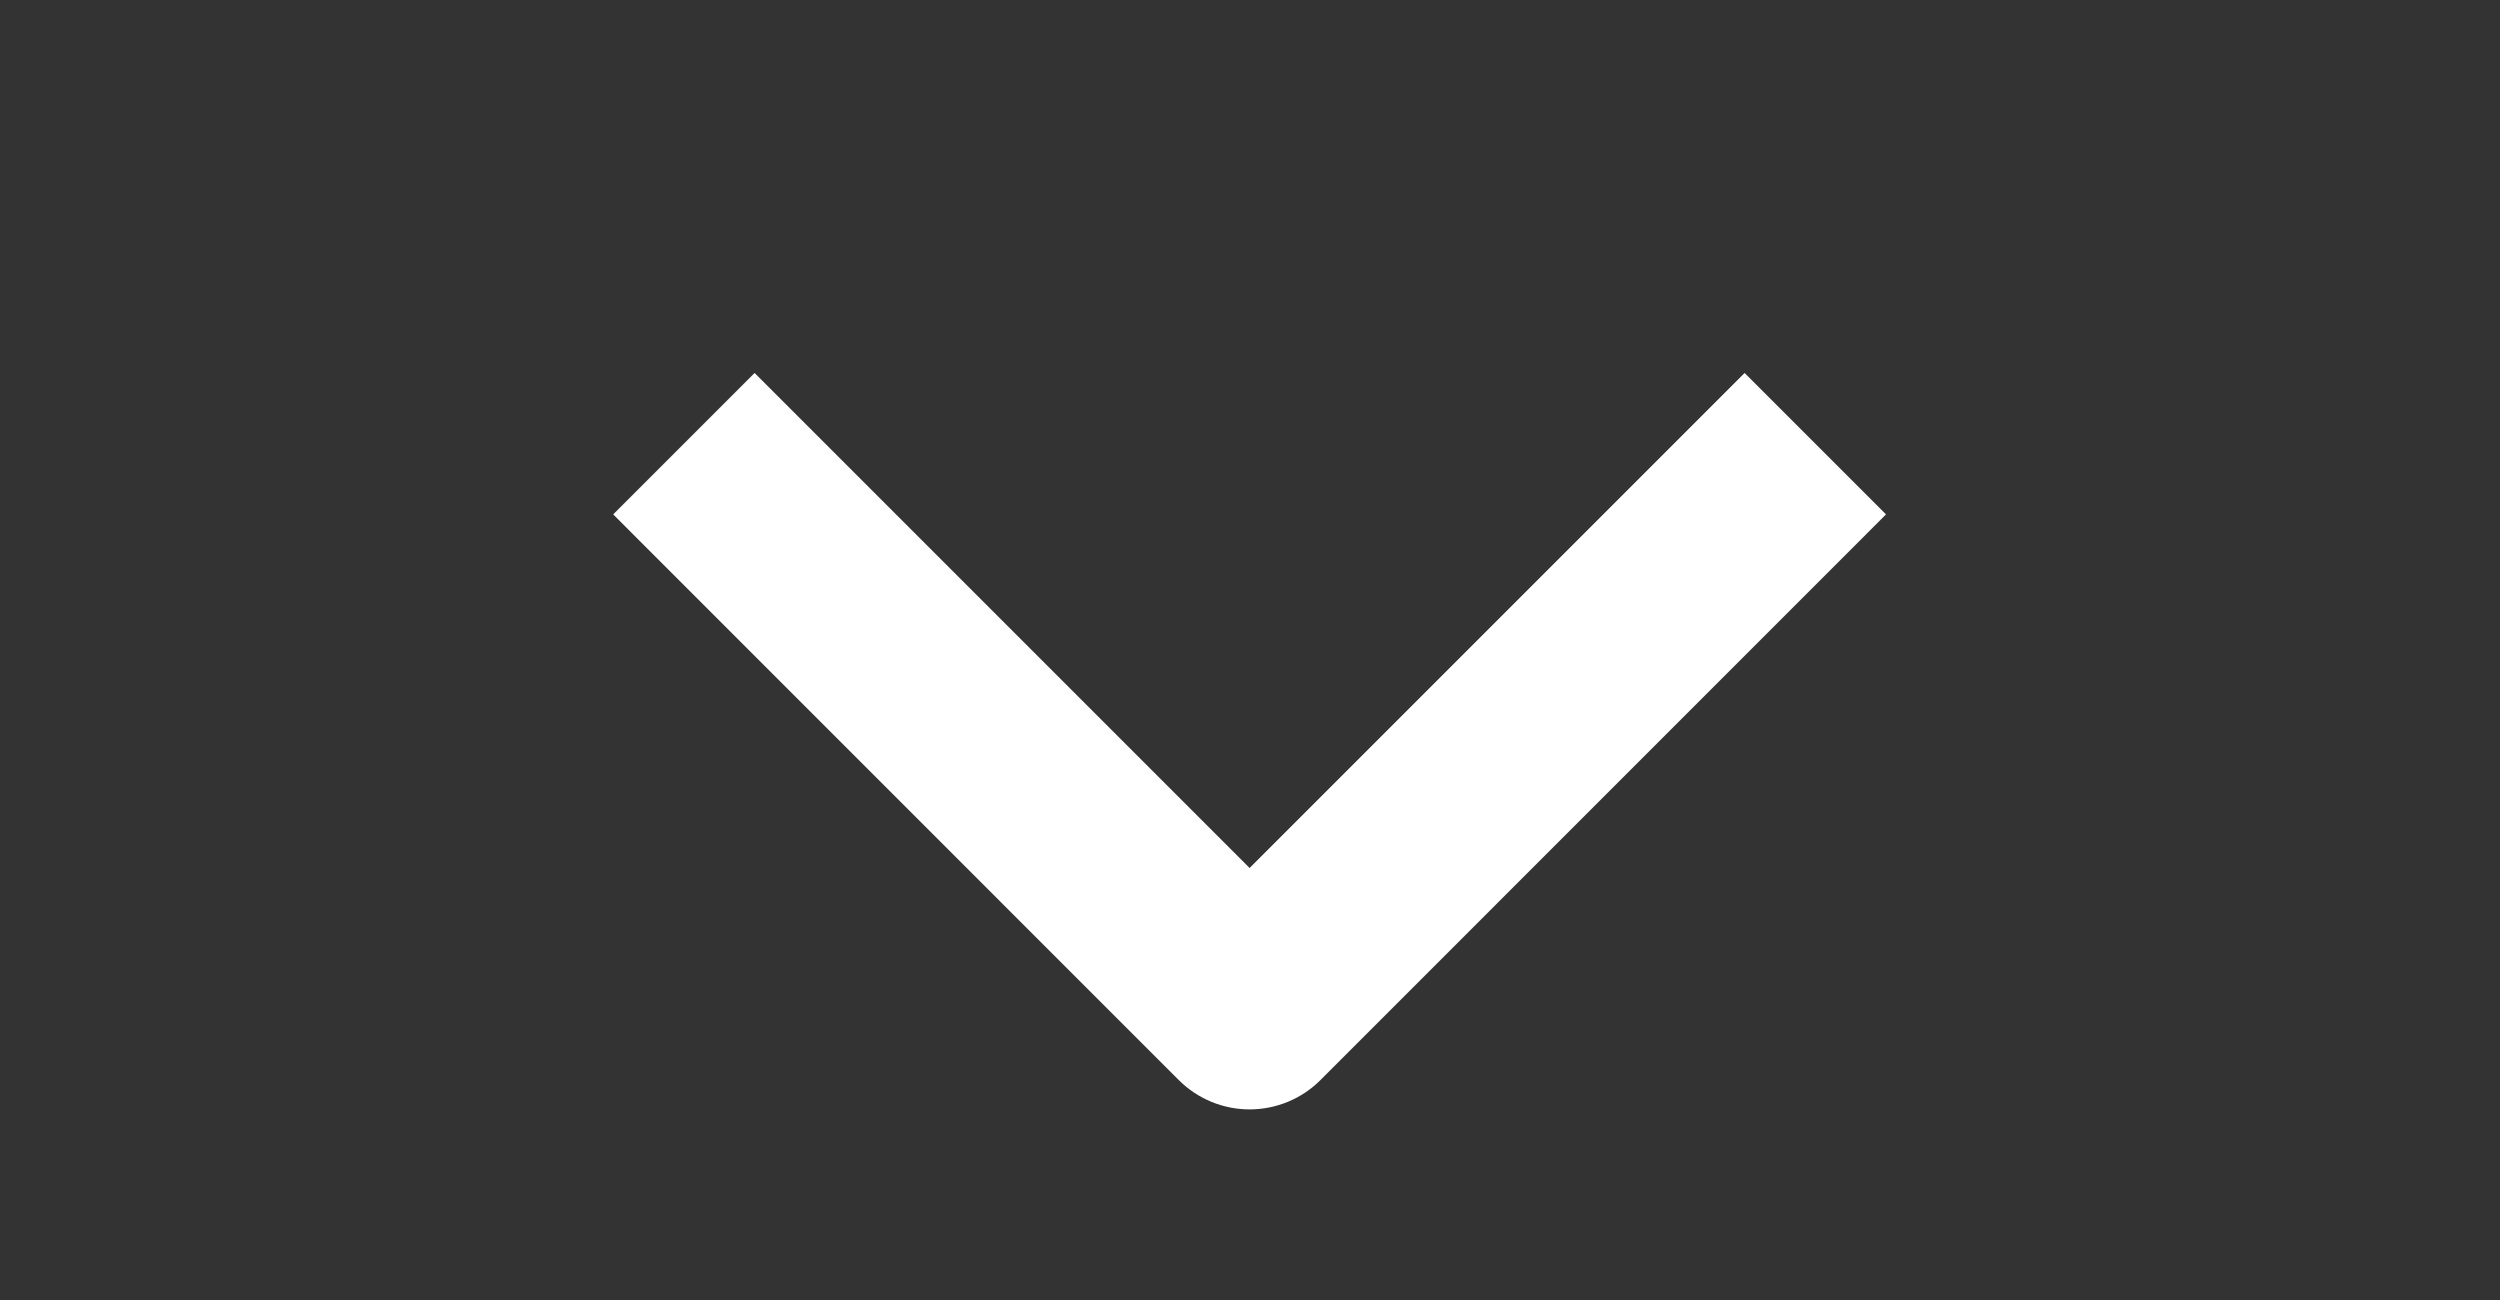 <svg width="25" height="13" viewBox="0 0 25 13" fill="none" xmlns="http://www.w3.org/2000/svg">
<rect x="0" y="0" width="25" height="13" fill="#333333" stroke="none"/>
<g clip-path="url(#clip0_5080_21076)">
<path fill-rule="evenodd" clip-rule="evenodd" d="M11.789 10.802L6.132 5.144L7.546 3.73L12.496 8.68L17.446 3.73L18.86 5.144L13.203 10.802C13.016 10.989 12.761 11.094 12.496 11.094C12.231 11.094 11.977 10.989 11.789 10.802Z" fill="white"/>
</g>
<defs>
<clipPath id="clip0_5080_21076">
<rect width="12" height="24" fill="white" transform="translate(24.5 0.645) rotate(90)"/>
</clipPath>
</defs>
</svg>
